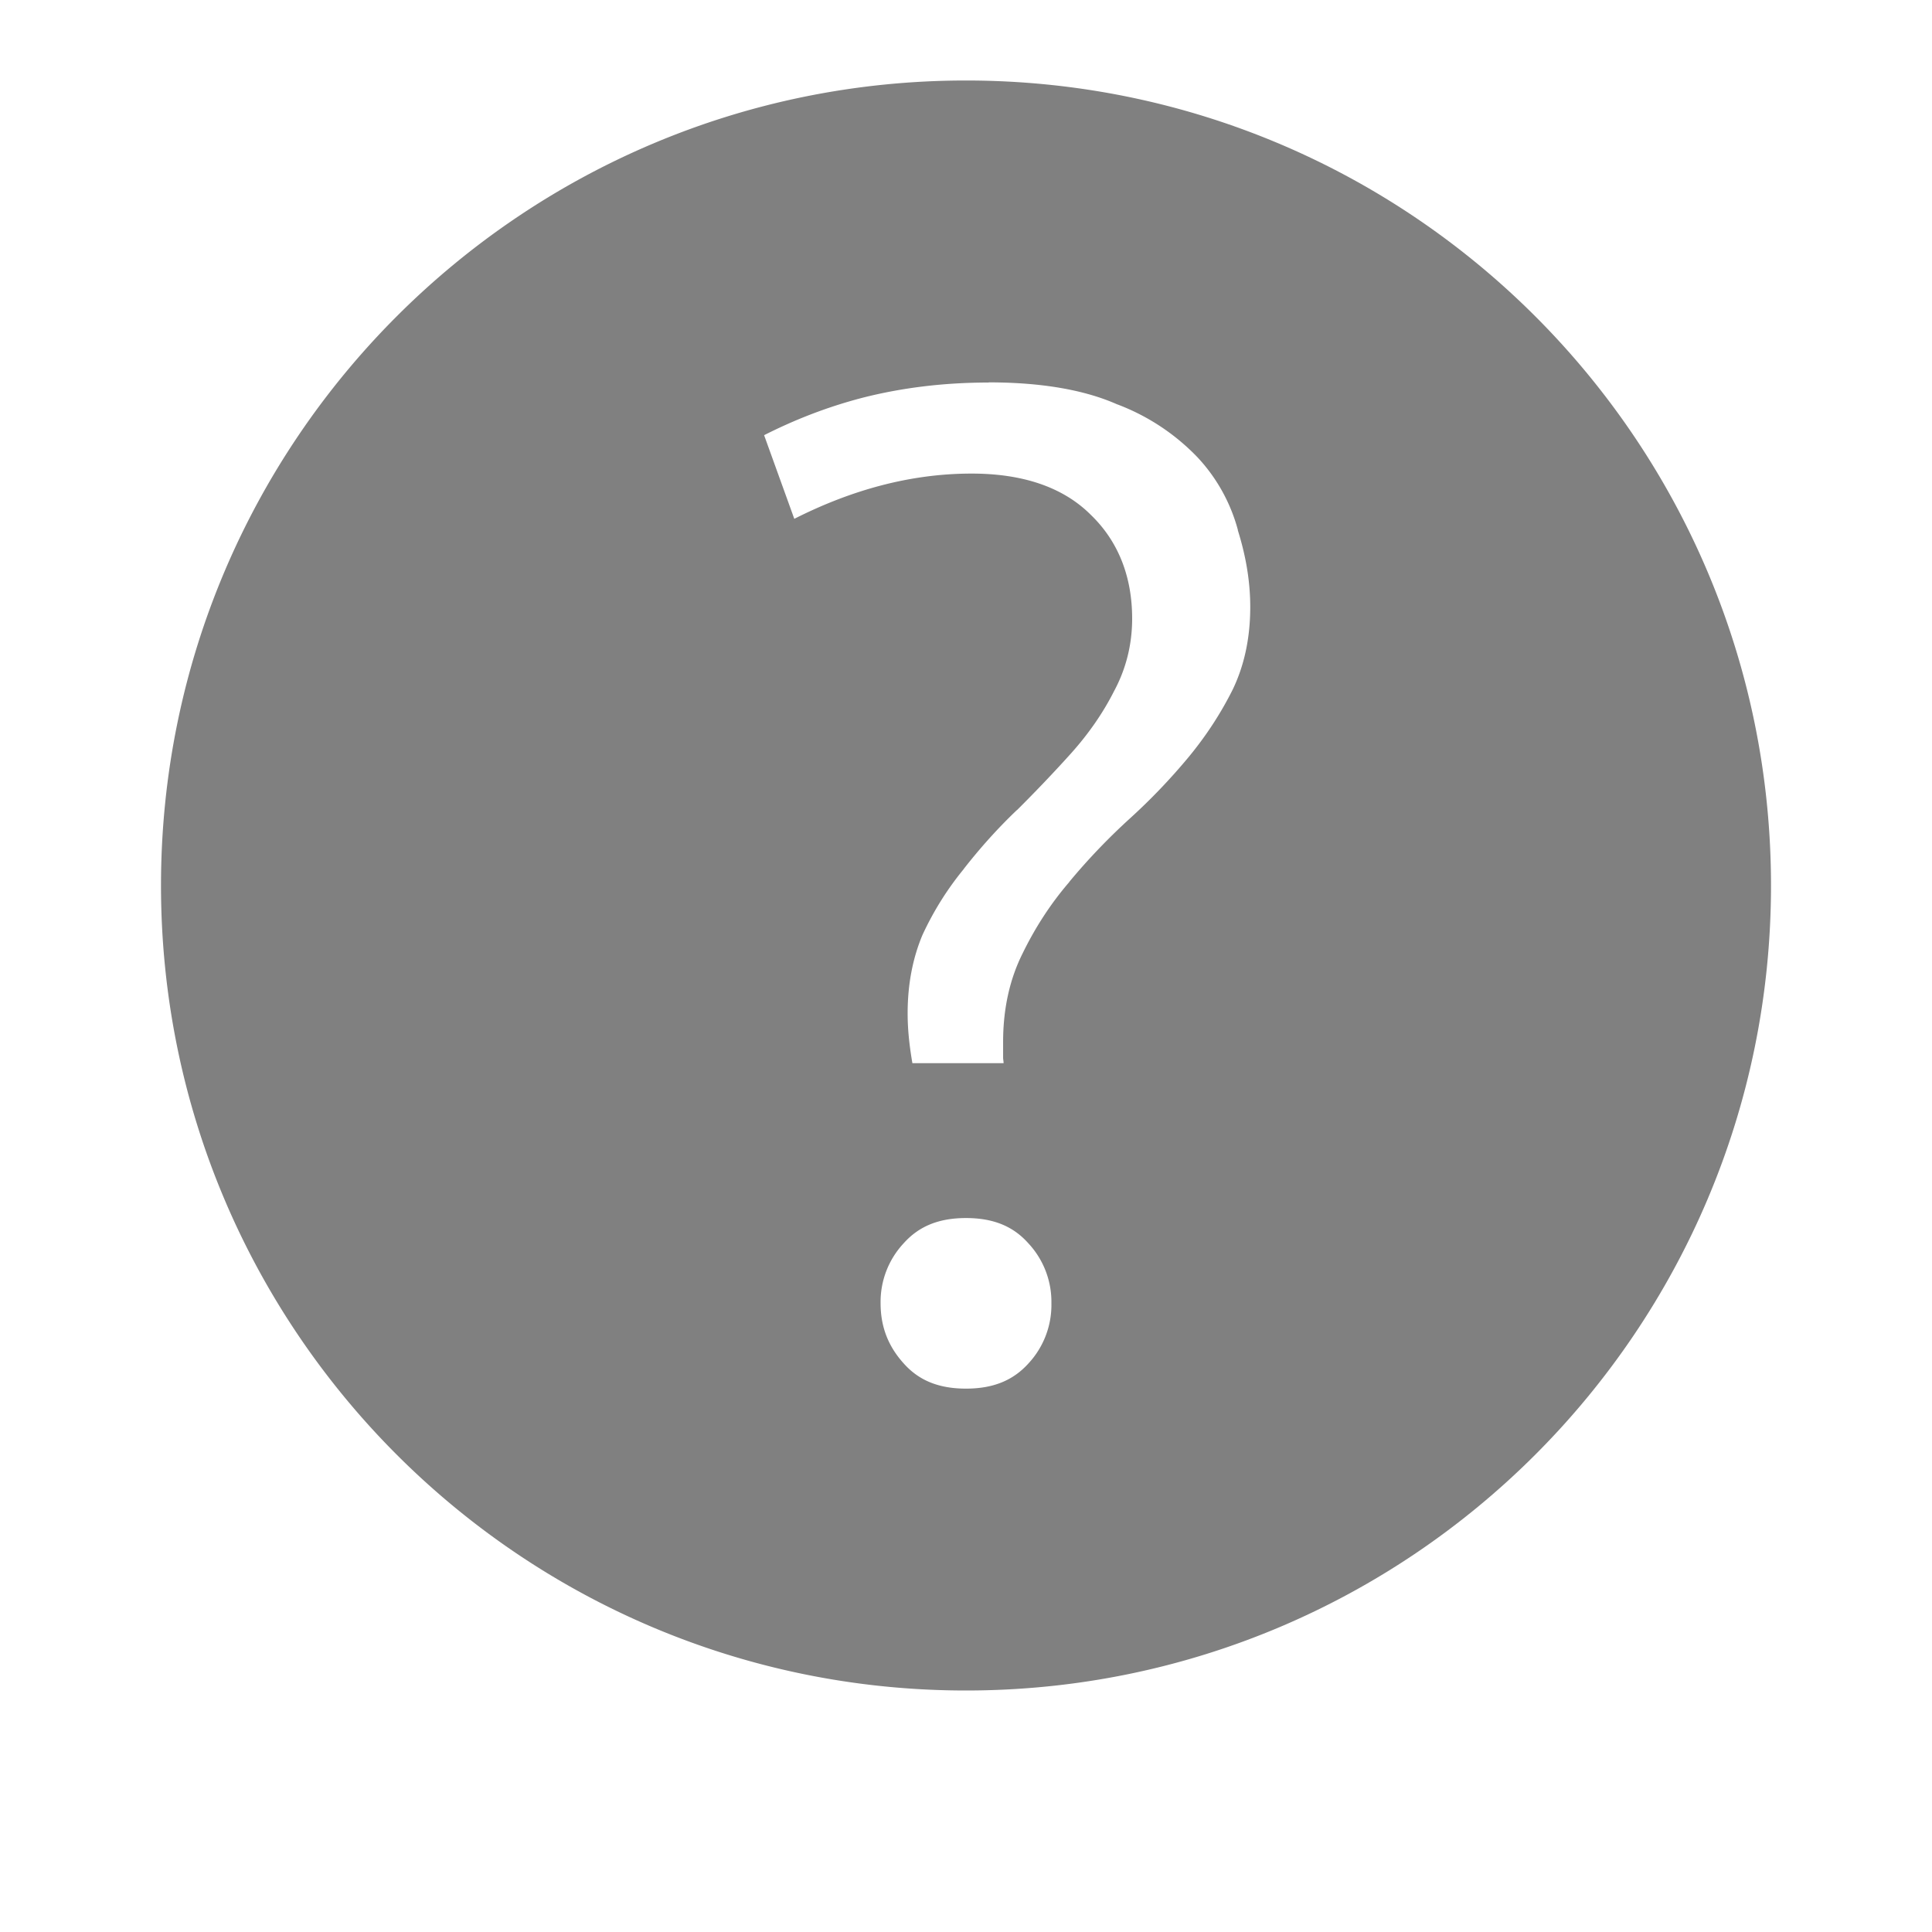 <?xml version="1.0" encoding="UTF-8" standalone="no"?>
<svg viewBox="0 1 24 24" height="24" width="24" version="1.1" id="svg8" sodipodi:docname="question-filled.svg" inkscape:version="1.1 (ce6663b3b7, 2021-05-25)"
   xmlns:inkscape="http://www.inkscape.org/namespaces/inkscape"
   xmlns:sodipodi="http://sodipodi.sourceforge.net/DTD/sodipodi-0.dtd"
   xmlns="http://www.w3.org/2000/svg"
   xmlns:svg="http://www.w3.org/2000/svg">
   <defs id="defs12" />
   <sodipodi:namedview id="namedview10" pagecolor="#ffffff" bordercolor="#666666" borderopacity="1.0" inkscape:pageshadow="2" inkscape:pageopacity="0.0" inkscape:pagecheckerboard="0" showgrid="false" width="24px" inkscape:zoom="28" inkscape:cx="7.1964286" inkscape:cy="10.553571" inkscape:window-width="1920" inkscape:window-height="1016" inkscape:window-x="0" inkscape:window-y="27" inkscape:window-maximized="1" inkscape:current-layer="svg8">
      <inkscape:grid type="xygrid" id="grid823" />
   </sodipodi:namedview>
   <path id="path2" style="fill:#808080;stroke-width:1" d="M 12 2 C 6.477 2 2 6.477 2 12 C 2 17.523 6.477 22 12 22 C 17.523 22 22 17.523 22 12 C 22 6.477 17.523 2 12 2 z M 12.281 5.75 C 12.94 5.75 13.472 5.844 13.873 6.021 L 13.875 6.023 L 13.879 6.023 A 2.701 2.701 0 0 1 14.877 6.682 A 2.129 2.129 0 0 1 15.377 7.582 L 15.377 7.584 L 15.377 7.588 C 15.481 7.919 15.531 8.235 15.531 8.539 C 15.531 8.924 15.458 9.264 15.314 9.564 C 15.166 9.861 14.983 10.141 14.766 10.404 C 14.546 10.669 14.303 10.925 14.035 11.168 C 13.761 11.418 13.511 11.68 13.283 11.955 L 13.283 11.957 C 13.052 12.225 12.859 12.523 12.701 12.848 C 12.54 13.171 12.461 13.54 12.461 13.943 L 12.461 14.137 C 12.461 14.162 12.467 14.182 12.467 14.207 L 11.334 14.207 C 11.3 14.008 11.275 13.805 11.275 13.588 C 11.275 13.227 11.338 12.904 11.459 12.615 C 11.596 12.319 11.766 12.047 11.971 11.797 L 11.973 11.793 C 12.181 11.527 12.4 11.284 12.631 11.064 L 12.633 11.064 C 12.87 10.828 13.096 10.591 13.309 10.354 C 13.526 10.111 13.703 9.855 13.838 9.588 C 13.988 9.31 14.064 9.007 14.064 8.684 C 14.064 8.162 13.891 7.724 13.551 7.396 C 13.205 7.05 12.703 6.883 12.07 6.883 C 11.318 6.883 10.585 7.082 9.867 7.445 L 9.492 6.406 C 9.86 6.22 10.257 6.061 10.707 5.943 C 11.202 5.816 11.728 5.752 12.283 5.752 L 12.281 5.75 z M 12 16.131 C 12.339 16.131 12.586 16.233 12.773 16.443 A 1.067 1.067 0 0 1 13.061 17.189 A 1.069 1.069 0 0 1 12.775 17.938 C 12.585 18.148 12.338 18.25 12 18.25 C 11.661 18.25 11.414 18.148 11.227 17.938 C 11.032 17.723 10.939 17.479 10.939 17.189 A 1.067 1.067 0 0 1 11.227 16.443 C 11.415 16.233 11.662 16.131 12 16.131 z " />
</svg>
